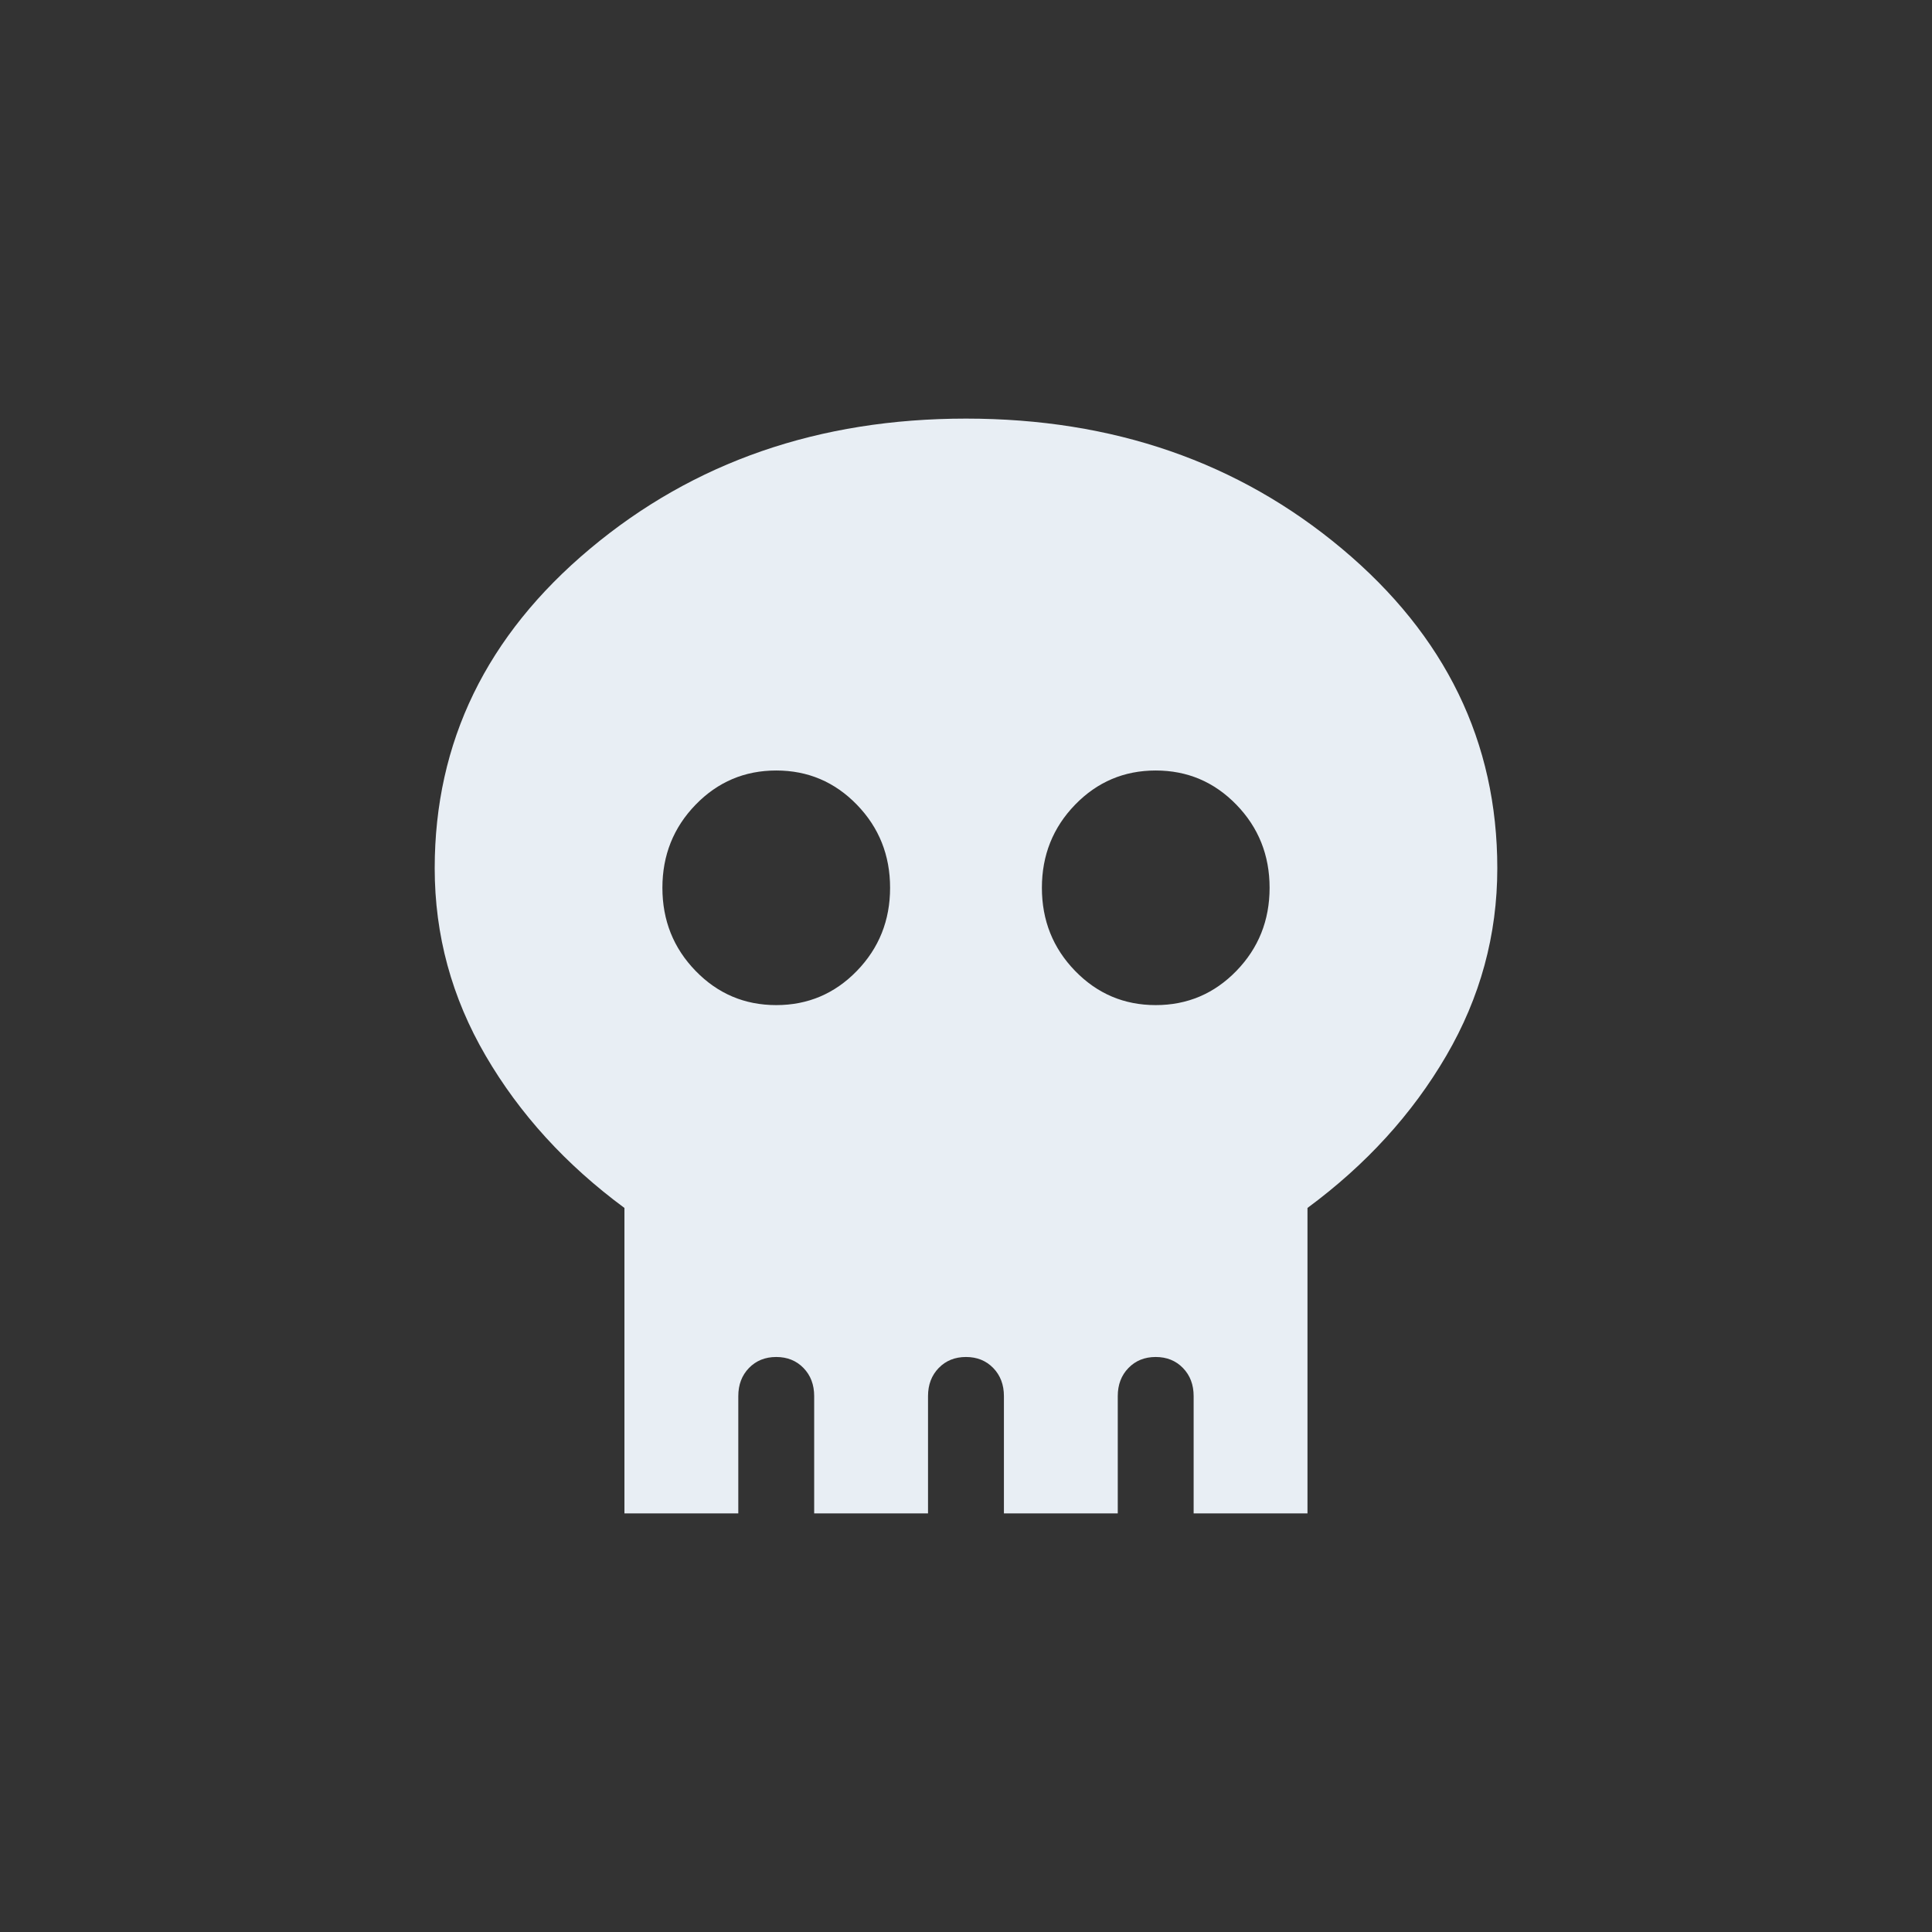 <svg xmlns="http://www.w3.org/2000/svg" width="120" height="120" viewBox="0 0 120 120"><rect x="0" y="0" width="120" height="120" fill="#333333" stroke="none"/><path d="M27 53.928c0 4.15 1.056 8.033 3.168 11.65 2.11 3.617 4.983 6.768 8.617 9.449v18.974h7.072v-7.287c0-.707.221-1.29.662-1.745.442-.455 1.007-.684 1.694-.684s1.253.229 1.694.684c.442.455.663 1.038.663 1.745v7.287h7.071v-7.287c0-.707.222-1.29.663-1.745.442-.455 1.006-.684 1.694-.684s1.252.229 1.694.684c.441.455.663 1.038.663 1.745v7.287h7.071v-7.287c0-.707.221-1.29.663-1.745.441-.455 1.006-.684 1.693-.684s1.253.229 1.694.684c.442.455.663 1.038.663 1.745v7.287h7.071v-18.974c3.634-2.682 6.507-5.832 8.618-9.449s3.172-7.5 3.172-11.65c0-7.842-3.217-14.458-9.649-19.846-6.434-5.389-14.217-8.082-23.351-8.082s-16.918 2.694-23.351 8.083c-6.433 5.387-9.649 12.003-9.649 19.845zm14.143 1.215c0-2.023.688-3.744 2.062-5.161 1.375-1.416 3.045-2.125 5.009-2.125s3.634.709 5.009 2.125c1.375 1.417 2.062 3.137 2.062 5.161 0 2.024-.688 3.745-2.062 5.161-1.375 1.417-3.045 2.125-5.009 2.125s-3.634-.708-5.009-2.125c-1.375-1.416-2.062-3.137-2.062-5.161zm23.571 0c0-2.023.688-3.744 2.062-5.161 1.375-1.416 3.045-2.125 5.009-2.125s3.634.709 5.01 2.125c1.374 1.417 2.062 3.137 2.062 5.161 0 2.024-.688 3.745-2.062 5.161-1.376 1.417-3.046 2.125-5.01 2.125s-3.634-.708-5.009-2.125c-1.375-1.416-2.062-3.137-2.062-5.161z" fill="#E8EEF4"/></svg>